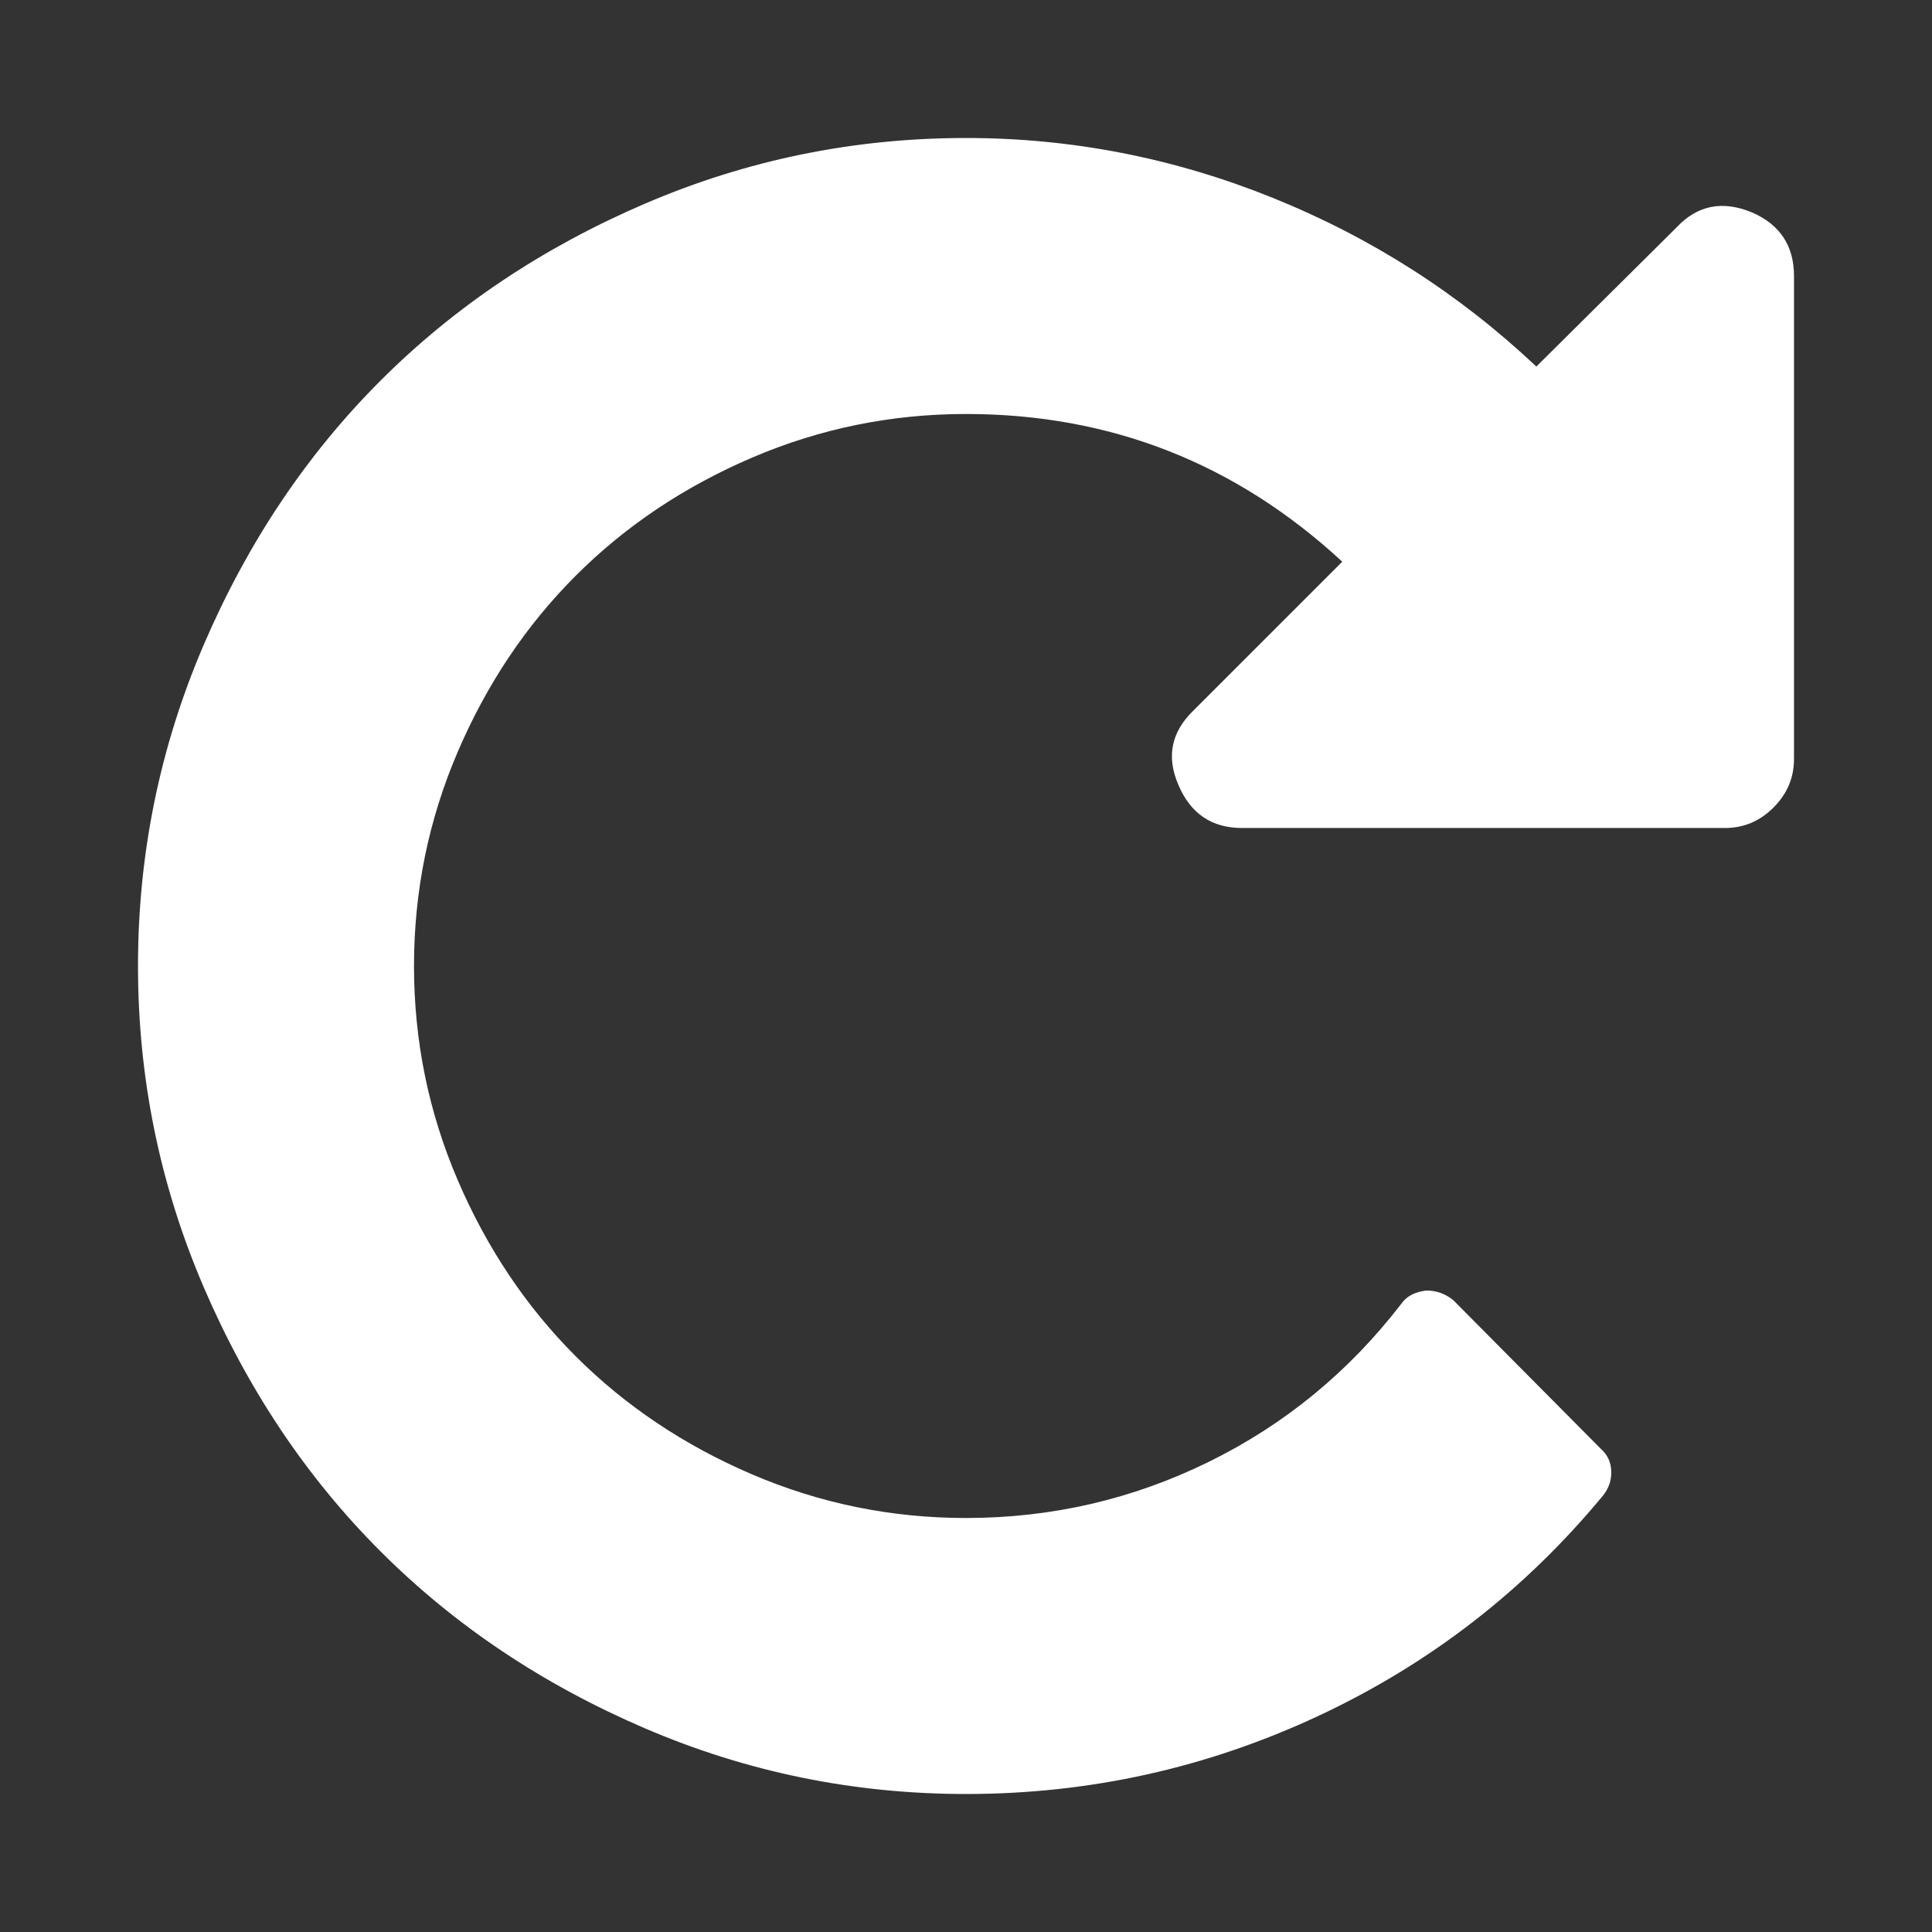 <?xml version="1.0" encoding="utf-8"?>
<!-- Generator: Adobe Illustrator 24.2.1, SVG Export Plug-In . SVG Version: 6.00 Build 0)  -->
<svg version="1.1" id="Ebene_1" xmlns="http://www.w3.org/2000/svg" xmlns:xlink="http://www.w3.org/1999/xlink" x="0px" y="0px"
	 viewBox="0 0 1792 1792" style="enable-background:new 0 0 1792 1792;" xml:space="preserve">
<rect x="0" y="0" width="1792" height="1792" fill="#333333" stroke="none"/>
<style type="text/css">
	.st0{fill:#FFFFFF;}
</style>
<path class="st0" d="M1664,256v448c0,17.3-6.3,32.3-19,45s-27.7,19-45,19h-448c-28,0-47.7-13.3-59-40c-11.3-26-6.7-49,14-69l138-138
	c-98.7-91.3-215-137-349-137c-69.3,0-135.5,13.5-198.5,40.5S580,488,534,534s-82.5,100.5-109.5,163.5S384,826.7,384,896
	s13.5,135.5,40.5,198.5S488,1212,534,1258s100.5,82.5,163.5,109.5S826.7,1408,896,1408c79.3,0,154.3-17.3,225-52s130.3-83.7,179-147
	c4.7-6.7,12.3-10.7,23-12c9.3,0,17.7,3,25,9l137,138c6,5.3,9.2,12.2,9.5,20.5s-2.2,15.8-7.5,22.5c-72.7,88-160.7,156.2-264,204.5
	s-212.3,72.5-327,72.5c-104,0-203.3-20.3-298-61s-176.3-95.3-245-164s-123.3-150.3-164-245s-61-194-61-298s20.3-203.3,61-298
	s95.3-176.3,164-245s150.3-123.3,245-164s194-61,298-61c98,0,192.8,18.5,284.5,55.5S1353.7,272.7,1425,340l130-129
	c19.3-20.7,42.7-25.3,70-14C1651,208.3,1664,228,1664,256z"/>
</svg>
